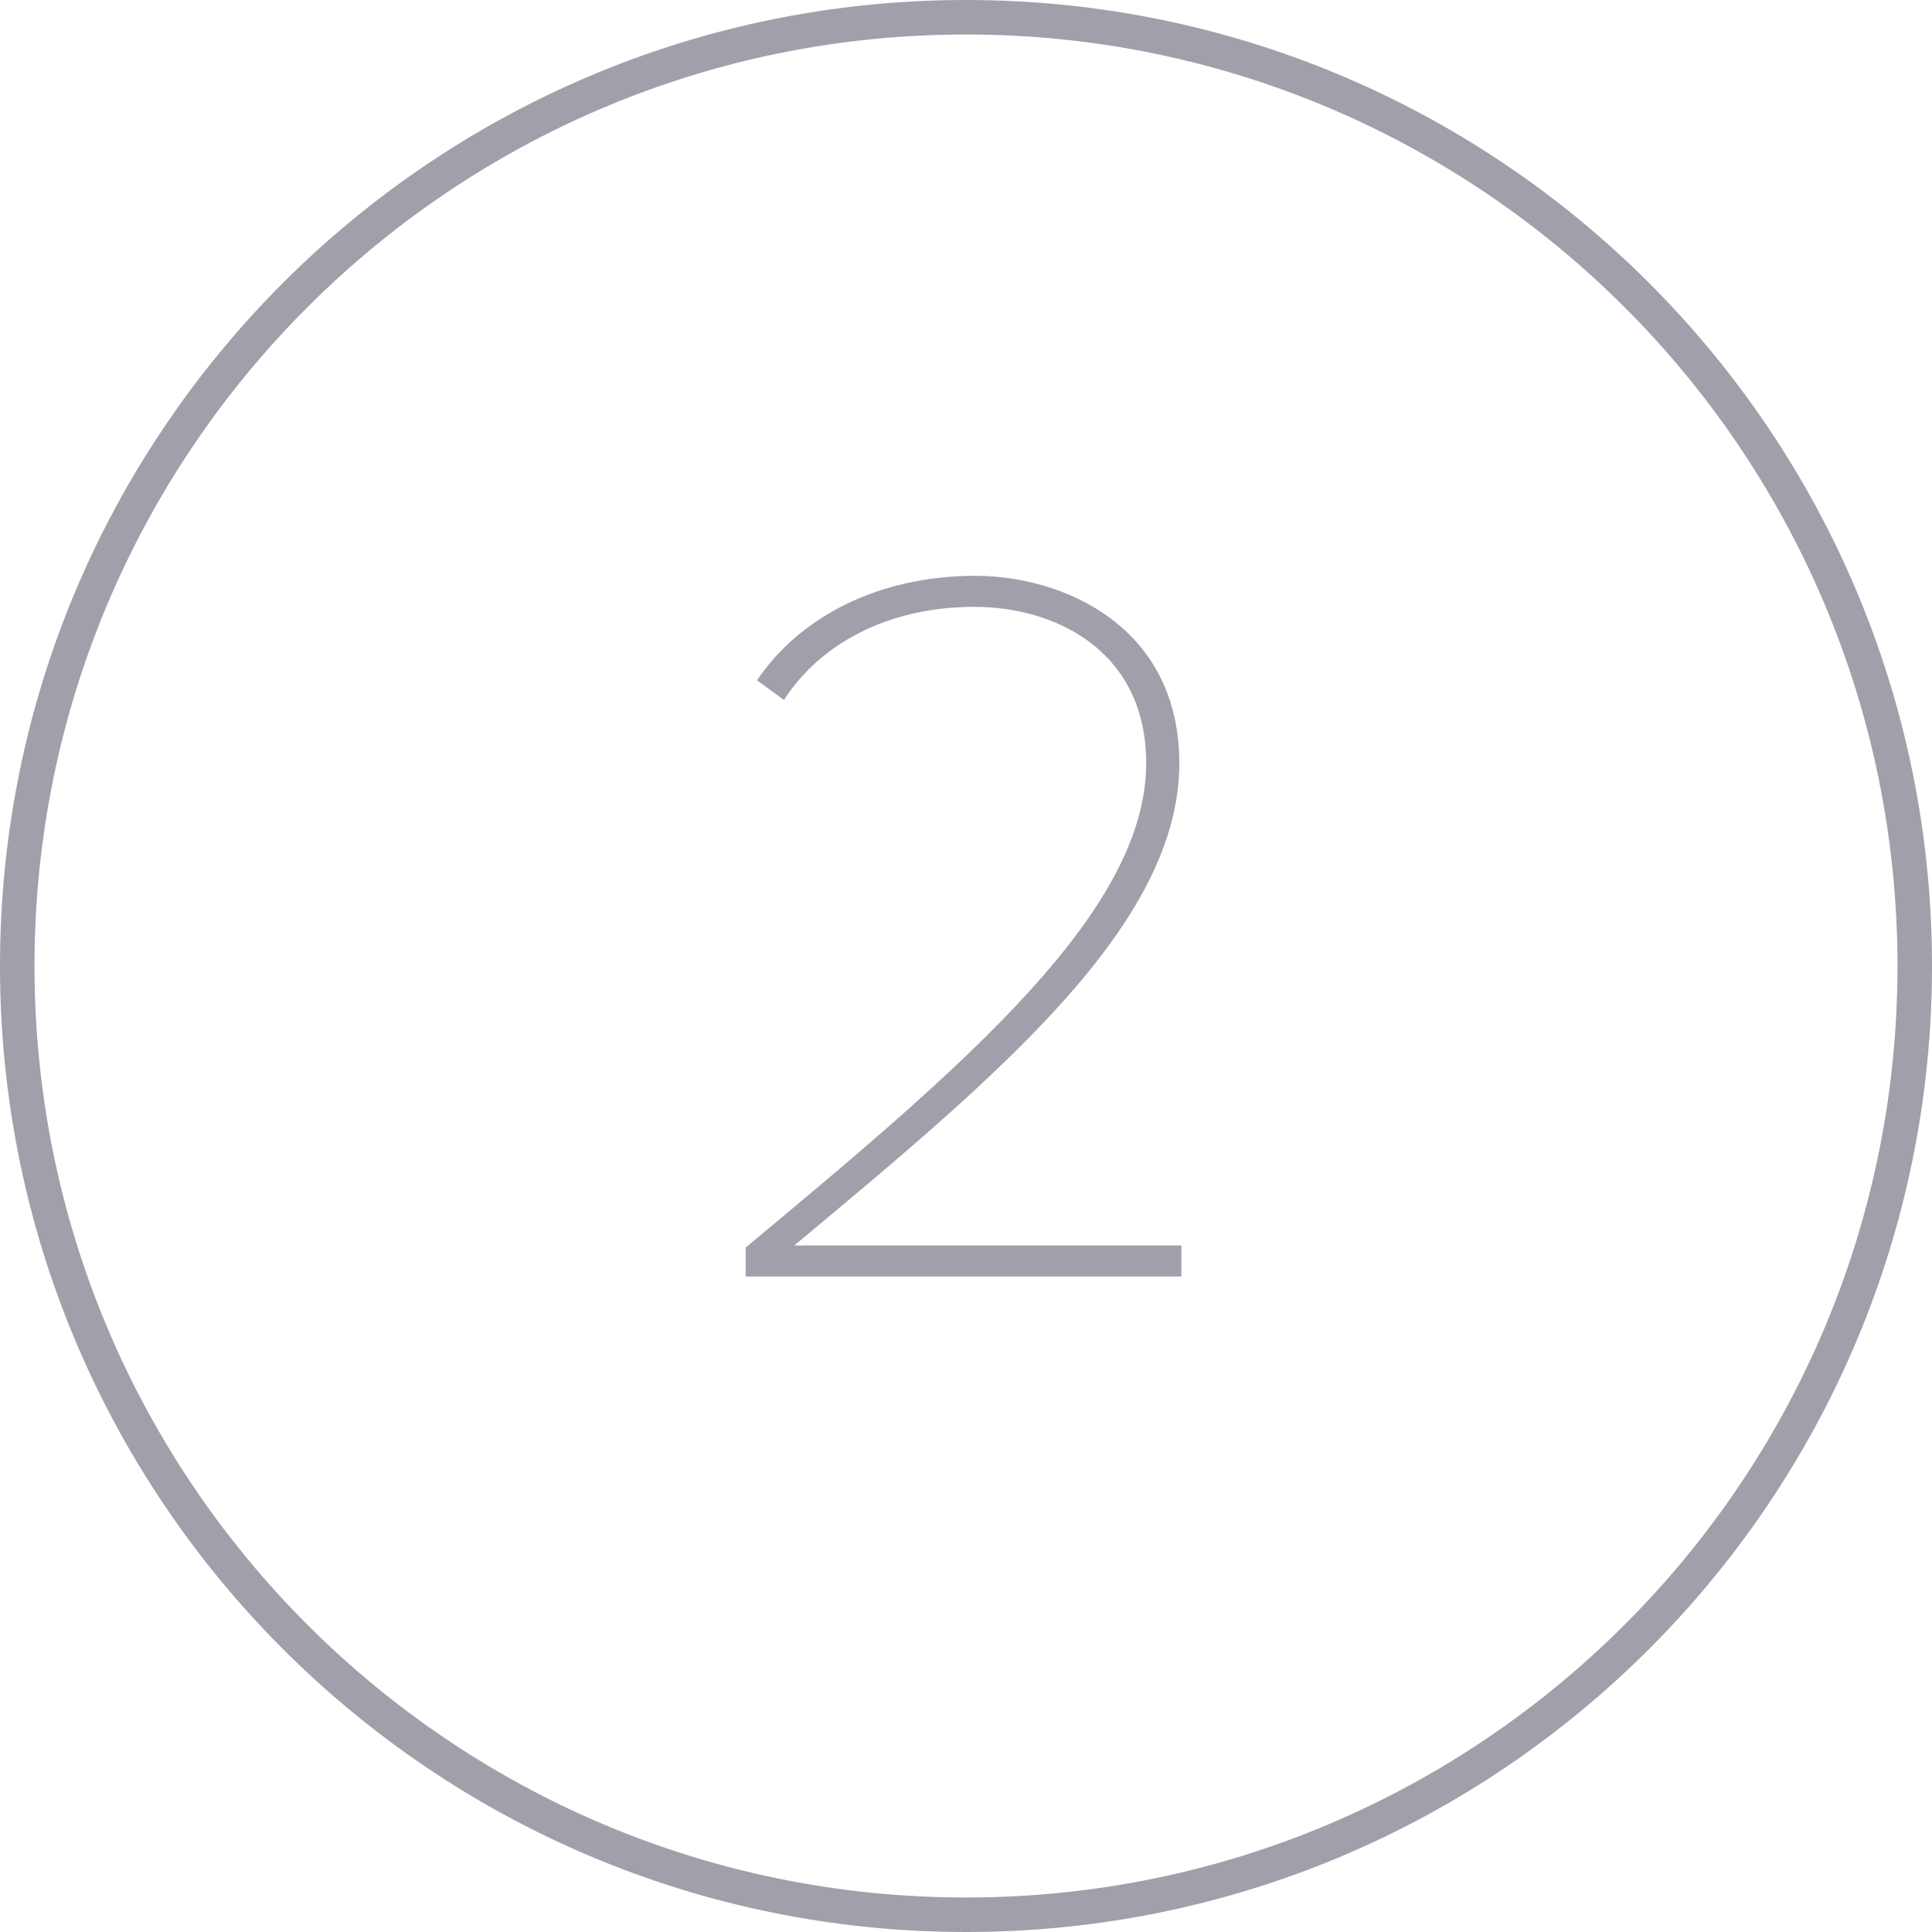 <svg width="56" height="56" viewBox="0 0 56 56" fill="none" xmlns="http://www.w3.org/2000/svg">
<path fill-rule="evenodd" clip-rule="evenodd" d="M55 28C55 42.912 42.912 55 28 55C13.088 55 1 42.912 1 28C1 13.088 13.088 1 28 1C42.912 1 55 13.088 55 28ZM56 28C56 43.464 43.464 56 28 56C12.536 56 0 43.464 0 28C0 12.536 12.536 0 28 0C43.464 0 56 12.536 56 28ZM34.243 36.1V37H21.613V36.16C28.003 30.85 33.223 26.41 33.223 22.12C33.223 18.88 30.613 17.59 28.243 17.59C25.693 17.59 23.743 18.7 22.723 20.29L21.943 19.72C23.173 17.89 25.453 16.69 28.273 16.69C30.823 16.69 34.183 18.16 34.183 22.12C34.183 26.8 28.963 31.15 23.023 36.1H34.243Z" fill="#A0A0AA"/>
</svg>

